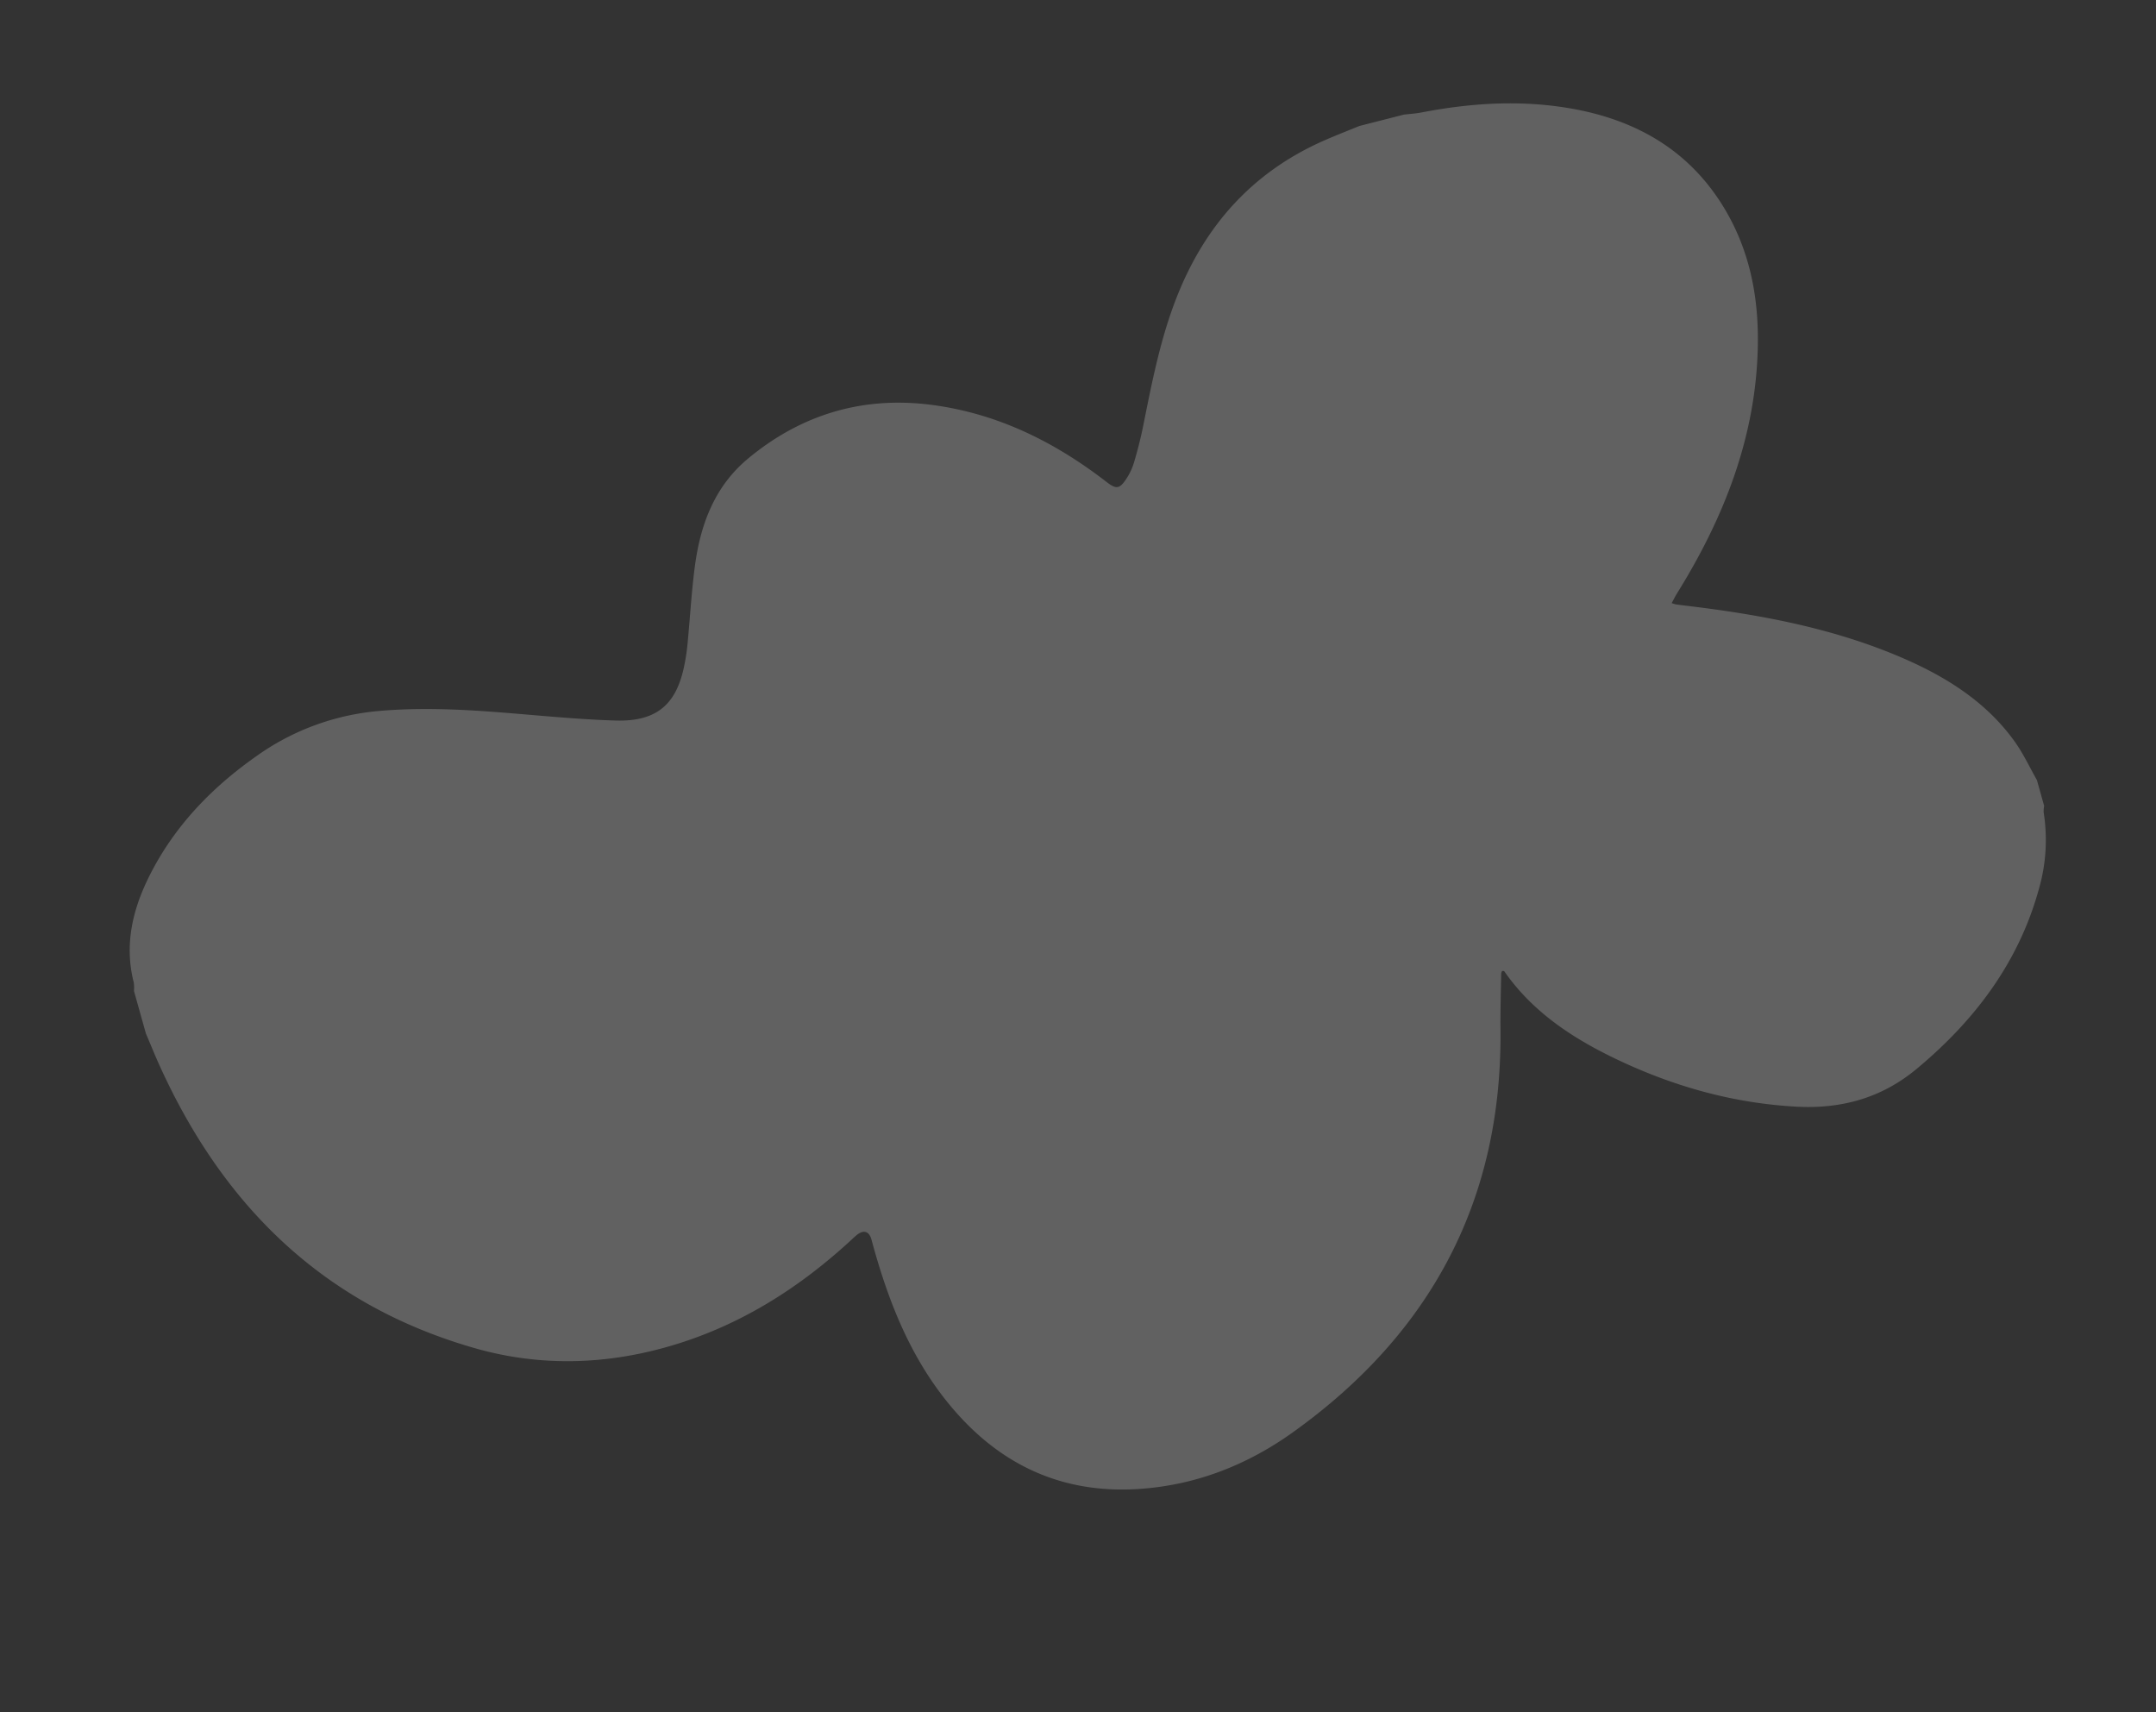 <svg xmlns="http://www.w3.org/2000/svg" width="1016.778" height="807.333"><rect width="100%" height="100%" fill="#333333" stroke="none"/><g id="Group_2230" data-name="Group 2230" transform="rotate(165.02 471.978 357.587)" opacity=".229"><path id="Path_1019" data-name="Path 1019" d="M231.539 601.918l-21.689-.248c-2.763-.4-5.517-.971-8.29-1.169-21.269-1.511-42.054-5.394-61.875-13.5-31.538-12.892-54.41-33.716-64.067-66.023-6.844-22.9-5.2-45.637 1.274-68.035 11.742-40.621 35.973-73.654 66.843-102.592 1.259-1.183 2.393-2.488 3.689-3.841a16.671 16.671 0 00-1.676-1.068c-1.292-.568-2.6-1.1-3.911-1.624C109.892 331.091 79 316.466 51.715 295.53 32.6 280.864 16.36 263.918 7.96 241.421c-2.419-6.479-3.606-13.36-5.359-20.055l-.151-12.659a12.915 12.915 0 001.018-2.907 83.336 83.336 0 0111.5-34.283c17.976-30.692 44.883-51.954 77.646-67.068 19.273-8.89 38.9-9.219 59.3-2.564 27.361 8.928 51.58 23.062 73.4 41.17 18.816 15.611 35 33.178 43.272 56.209.057.162.539.192.929.32a3.651 3.651 0 00.719-1.008c2.419-8.5 4.981-16.959 7.174-25.514 19.632-76.6 67.522-129.584 143.908-158.207C446.035 5.591 472.1 2.6 498.771 8.036c35.118 7.158 59.155 27.684 74.064 58.576 13.454 27.883 16.658 57.444 16.725 87.43.01 3.952 2.1 5.578 5.855 4.069a36.553 36.553 0 003.3-1.663c28.842-15.149 59.533-25 92.852-26.216 32.74-1.2 63.933 5.938 92.077 22.841 64.657 38.827 97.335 96.8 108.994 166.913.909 5.474 1.574 10.98 2.355 16.47l.248 20.8a17.247 17.247 0 00-.937 3.855c-.2 18.07-8.095 33.017-19.772 46.289-17.1 19.436-38.753 32.744-63.46 41.818a116.593 116.593 0 01-61.284 5.773c-18.364-3.186-36-8.687-53.5-14.819-17.787-6.23-35.408-13.024-53.445-18.438-18.245-5.473-29.321-.245-37.576 15.9a95.121 95.121 0 00-4.374 9.87c-4.318 11.511-8.146 23.209-12.833 34.57-7.512 18.215-18.522 34.11-37.456 42.847-29.379 13.564-59.873 14.689-90.509 1.965-28.985-12.035-51.435-31.992-69.956-56.283-3.469-4.55-5.021-4.867-9.249-1.157a29.154 29.154 0 00-5.577 6.526c-3.068 5-5.966 10.119-8.567 15.364-9.422 18.991-18.64 38.072-31.428 55.264-21.3 28.63-49.272 47.418-86.244 53.04-5.823.885-11.69 1.525-17.535 2.278z" fill="#fff"/></g></svg>
